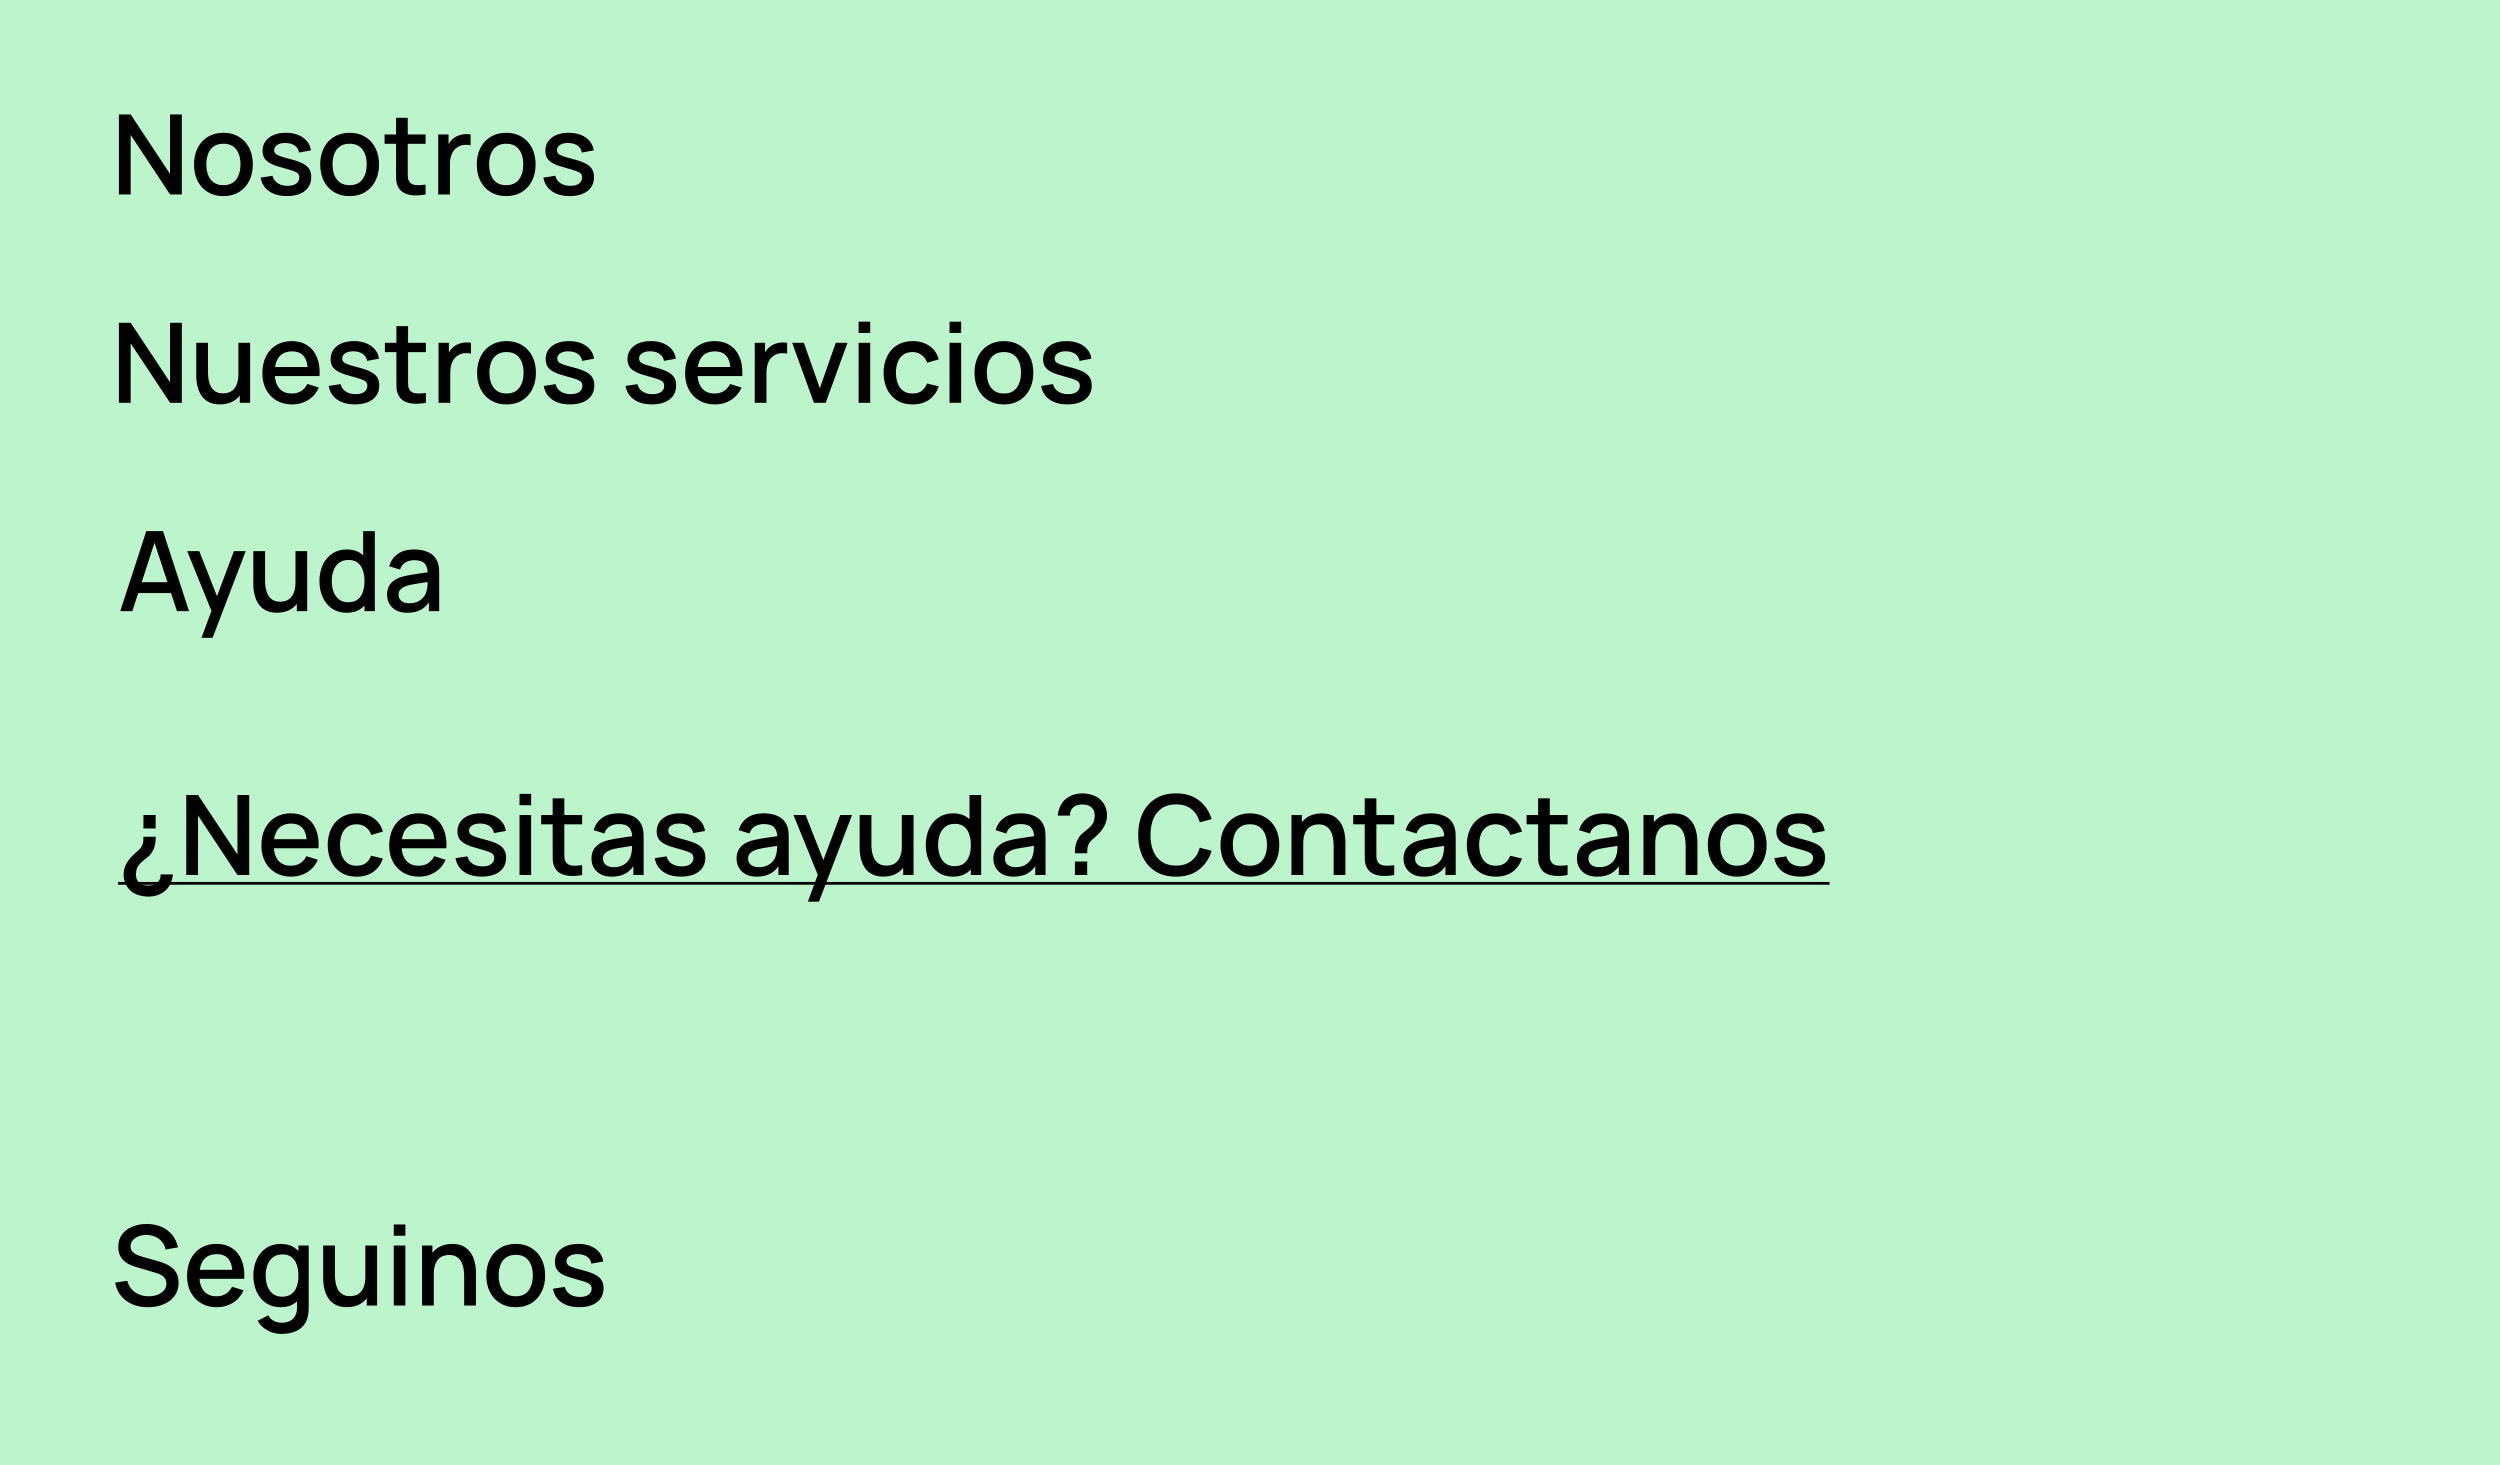<svg width="360" height="211" viewBox="0 0 360 211" fill="none" xmlns="http://www.w3.org/2000/svg">
<rect width="360" height="211" fill="#BCF5CC"/>
<path d="M17.12 28V16.48H18.816L24.488 25.04V16.48H26.184V28H24.488L18.816 19.432V28H17.12ZM32.169 28.24C31.305 28.24 30.555 28.045 29.921 27.656C29.286 27.267 28.796 26.731 28.449 26.048C28.108 25.36 27.937 24.568 27.937 23.672C27.937 22.771 28.113 21.979 28.465 21.296C28.817 20.608 29.31 20.075 29.945 19.696C30.579 19.312 31.321 19.12 32.169 19.12C33.033 19.12 33.782 19.315 34.417 19.704C35.051 20.093 35.542 20.629 35.889 21.312C36.236 21.995 36.409 22.781 36.409 23.672C36.409 24.573 36.233 25.368 35.881 26.056C35.534 26.739 35.044 27.275 34.409 27.664C33.774 28.048 33.028 28.24 32.169 28.24ZM32.169 26.664C32.995 26.664 33.611 26.387 34.017 25.832C34.428 25.272 34.633 24.552 34.633 23.672C34.633 22.771 34.425 22.051 34.009 21.512C33.598 20.968 32.985 20.696 32.169 20.696C31.609 20.696 31.148 20.824 30.785 21.08C30.422 21.331 30.153 21.68 29.977 22.128C29.801 22.571 29.713 23.085 29.713 23.672C29.713 24.579 29.921 25.304 30.337 25.848C30.753 26.392 31.363 26.664 32.169 26.664ZM41.315 28.232C40.264 28.232 39.408 28 38.747 27.536C38.085 27.072 37.68 26.419 37.531 25.576L39.243 25.312C39.349 25.76 39.595 26.115 39.979 26.376C40.368 26.632 40.851 26.76 41.427 26.76C41.949 26.76 42.357 26.653 42.651 26.44C42.949 26.227 43.099 25.933 43.099 25.56C43.099 25.341 43.045 25.165 42.939 25.032C42.837 24.893 42.621 24.763 42.291 24.64C41.96 24.517 41.456 24.365 40.779 24.184C40.037 23.992 39.448 23.787 39.011 23.568C38.579 23.344 38.269 23.085 38.083 22.792C37.901 22.493 37.811 22.133 37.811 21.712C37.811 21.189 37.949 20.733 38.227 20.344C38.504 19.955 38.893 19.653 39.395 19.44C39.901 19.227 40.493 19.12 41.171 19.12C41.832 19.12 42.421 19.224 42.939 19.432C43.456 19.64 43.875 19.936 44.195 20.32C44.515 20.699 44.707 21.144 44.771 21.656L43.059 21.968C43 21.552 42.805 21.224 42.475 20.984C42.144 20.744 41.715 20.613 41.187 20.592C40.68 20.571 40.269 20.656 39.955 20.848C39.64 21.035 39.483 21.293 39.483 21.624C39.483 21.816 39.541 21.979 39.659 22.112C39.781 22.245 40.016 22.373 40.363 22.496C40.709 22.619 41.221 22.765 41.899 22.936C42.624 23.123 43.2 23.331 43.627 23.56C44.053 23.784 44.357 24.053 44.539 24.368C44.725 24.677 44.819 25.053 44.819 25.496C44.819 26.349 44.507 27.019 43.883 27.504C43.264 27.989 42.408 28.232 41.315 28.232ZM50.341 28.24C49.477 28.24 48.727 28.045 48.093 27.656C47.458 27.267 46.967 26.731 46.621 26.048C46.279 25.36 46.109 24.568 46.109 23.672C46.109 22.771 46.285 21.979 46.637 21.296C46.989 20.608 47.482 20.075 48.117 19.696C48.751 19.312 49.493 19.12 50.341 19.12C51.205 19.12 51.954 19.315 52.589 19.704C53.223 20.093 53.714 20.629 54.061 21.312C54.407 21.995 54.581 22.781 54.581 23.672C54.581 24.573 54.405 25.368 54.053 26.056C53.706 26.739 53.215 27.275 52.581 27.664C51.946 28.048 51.199 28.24 50.341 28.24ZM50.341 26.664C51.167 26.664 51.783 26.387 52.189 25.832C52.599 25.272 52.805 24.552 52.805 23.672C52.805 22.771 52.597 22.051 52.181 21.512C51.77 20.968 51.157 20.696 50.341 20.696C49.781 20.696 49.319 20.824 48.957 21.08C48.594 21.331 48.325 21.68 48.149 22.128C47.973 22.571 47.885 23.085 47.885 23.672C47.885 24.579 48.093 25.304 48.509 25.848C48.925 26.392 49.535 26.664 50.341 26.664ZM61.283 28C60.739 28.107 60.205 28.152 59.683 28.136C59.16 28.12 58.693 28.019 58.283 27.832C57.872 27.645 57.563 27.352 57.355 26.952C57.168 26.595 57.067 26.232 57.051 25.864C57.04 25.491 57.035 25.069 57.035 24.6V16.96H58.715V24.52C58.715 24.867 58.717 25.168 58.723 25.424C58.733 25.68 58.789 25.896 58.891 26.072C59.083 26.403 59.387 26.592 59.803 26.64C60.224 26.683 60.717 26.664 61.283 26.584V28ZM55.379 20.704V19.36H61.283V20.704H55.379ZM63.104 28V19.36H64.592V21.456L64.384 21.184C64.491 20.907 64.63 20.653 64.8 20.424C64.971 20.189 65.168 19.997 65.392 19.848C65.611 19.688 65.854 19.565 66.12 19.48C66.392 19.389 66.67 19.336 66.952 19.32C67.235 19.299 67.507 19.312 67.768 19.36V20.928C67.486 20.853 67.171 20.832 66.824 20.864C66.483 20.896 66.168 21.005 65.88 21.192C65.608 21.368 65.392 21.581 65.232 21.832C65.078 22.083 64.966 22.363 64.896 22.672C64.827 22.976 64.792 23.299 64.792 23.64V28H63.104ZM72.888 28.24C72.024 28.24 71.274 28.045 70.64 27.656C70.005 27.267 69.514 26.731 69.168 26.048C68.826 25.36 68.656 24.568 68.656 23.672C68.656 22.771 68.832 21.979 69.184 21.296C69.536 20.608 70.029 20.075 70.664 19.696C71.298 19.312 72.04 19.12 72.888 19.12C73.752 19.12 74.501 19.315 75.136 19.704C75.77 20.093 76.261 20.629 76.608 21.312C76.954 21.995 77.128 22.781 77.128 23.672C77.128 24.573 76.952 25.368 76.6 26.056C76.253 26.739 75.762 27.275 75.128 27.664C74.493 28.048 73.746 28.24 72.888 28.24ZM72.888 26.664C73.714 26.664 74.33 26.387 74.736 25.832C75.146 25.272 75.352 24.552 75.352 23.672C75.352 22.771 75.144 22.051 74.728 21.512C74.317 20.968 73.704 20.696 72.888 20.696C72.328 20.696 71.866 20.824 71.504 21.08C71.141 21.331 70.872 21.68 70.696 22.128C70.52 22.571 70.432 23.085 70.432 23.672C70.432 24.579 70.64 25.304 71.056 25.848C71.472 26.392 72.082 26.664 72.888 26.664ZM82.033 28.232C80.983 28.232 80.127 28 79.465 27.536C78.804 27.072 78.399 26.419 78.249 25.576L79.961 25.312C80.068 25.76 80.313 26.115 80.697 26.376C81.087 26.632 81.569 26.76 82.145 26.76C82.668 26.76 83.076 26.653 83.369 26.44C83.668 26.227 83.817 25.933 83.817 25.56C83.817 25.341 83.764 25.165 83.657 25.032C83.556 24.893 83.34 24.763 83.009 24.64C82.679 24.517 82.175 24.365 81.497 24.184C80.756 23.992 80.167 23.787 79.729 23.568C79.297 23.344 78.988 23.085 78.801 22.792C78.62 22.493 78.529 22.133 78.529 21.712C78.529 21.189 78.668 20.733 78.945 20.344C79.223 19.955 79.612 19.653 80.113 19.44C80.62 19.227 81.212 19.12 81.889 19.12C82.551 19.12 83.14 19.224 83.657 19.432C84.175 19.64 84.593 19.936 84.913 20.32C85.233 20.699 85.425 21.144 85.489 21.656L83.777 21.968C83.719 21.552 83.524 21.224 83.193 20.984C82.863 20.744 82.433 20.613 81.905 20.592C81.399 20.571 80.988 20.656 80.673 20.848C80.359 21.035 80.201 21.293 80.201 21.624C80.201 21.816 80.26 21.979 80.377 22.112C80.5 22.245 80.735 22.373 81.081 22.496C81.428 22.619 81.94 22.765 82.617 22.936C83.343 23.123 83.919 23.331 84.345 23.56C84.772 23.784 85.076 24.053 85.257 24.368C85.444 24.677 85.537 25.053 85.537 25.496C85.537 26.349 85.225 27.019 84.601 27.504C83.983 27.989 83.127 28.232 82.033 28.232Z" fill="black"/>
<path d="M17.12 58V46.48H18.816L24.488 55.04V46.48H26.184V58H24.488L18.816 49.432V58H17.12ZM31.673 58.232C31.076 58.232 30.574 58.136 30.169 57.944C29.764 57.752 29.433 57.501 29.177 57.192C28.926 56.877 28.734 56.536 28.601 56.168C28.468 55.8 28.377 55.44 28.329 55.088C28.281 54.736 28.257 54.427 28.257 54.16V49.36H29.953V53.608C29.953 53.944 29.98 54.291 30.033 54.648C30.091 55 30.198 55.328 30.353 55.632C30.513 55.936 30.734 56.181 31.017 56.368C31.305 56.555 31.678 56.648 32.137 56.648C32.435 56.648 32.718 56.6 32.985 56.504C33.252 56.403 33.483 56.243 33.681 56.024C33.883 55.805 34.041 55.517 34.153 55.16C34.27 54.803 34.329 54.368 34.329 53.856L35.369 54.248C35.369 55.032 35.222 55.725 34.929 56.328C34.636 56.925 34.214 57.392 33.665 57.728C33.115 58.064 32.452 58.232 31.673 58.232ZM34.529 58V55.504H34.329V49.36H36.017V58H34.529ZM42.093 58.24C41.234 58.24 40.479 58.053 39.829 57.68C39.183 57.301 38.679 56.776 38.317 56.104C37.959 55.427 37.781 54.643 37.781 53.752C37.781 52.808 37.957 51.989 38.309 51.296C38.666 50.603 39.162 50.067 39.797 49.688C40.431 49.309 41.17 49.12 42.013 49.12C42.893 49.12 43.642 49.325 44.261 49.736C44.879 50.141 45.341 50.72 45.645 51.472C45.954 52.224 46.077 53.117 46.013 54.152H44.341V53.544C44.33 52.541 44.138 51.8 43.765 51.32C43.397 50.84 42.834 50.6 42.077 50.6C41.239 50.6 40.61 50.864 40.189 51.392C39.767 51.92 39.557 52.683 39.557 53.68C39.557 54.629 39.767 55.365 40.189 55.888C40.61 56.405 41.218 56.664 42.013 56.664C42.535 56.664 42.986 56.547 43.365 56.312C43.749 56.072 44.047 55.731 44.261 55.288L45.901 55.808C45.565 56.581 45.055 57.181 44.373 57.608C43.69 58.029 42.93 58.24 42.093 58.24ZM39.013 54.152V52.848H45.181V54.152H39.013ZM51.111 58.232C50.061 58.232 49.205 58 48.544 57.536C47.882 57.072 47.477 56.419 47.328 55.576L49.039 55.312C49.146 55.76 49.392 56.115 49.776 56.376C50.165 56.632 50.648 56.76 51.224 56.76C51.746 56.76 52.154 56.653 52.447 56.44C52.746 56.227 52.895 55.933 52.895 55.56C52.895 55.341 52.842 55.165 52.736 55.032C52.634 54.893 52.418 54.763 52.087 54.64C51.757 54.517 51.253 54.365 50.575 54.184C49.834 53.992 49.245 53.787 48.807 53.568C48.376 53.344 48.066 53.085 47.88 52.792C47.698 52.493 47.608 52.133 47.608 51.712C47.608 51.189 47.746 50.733 48.023 50.344C48.301 49.955 48.69 49.653 49.191 49.44C49.698 49.227 50.29 49.12 50.968 49.12C51.629 49.12 52.218 49.224 52.736 49.432C53.253 49.64 53.672 49.936 53.992 50.32C54.312 50.699 54.504 51.144 54.568 51.656L52.855 51.968C52.797 51.552 52.602 51.224 52.272 50.984C51.941 50.744 51.511 50.613 50.983 50.592C50.477 50.571 50.066 50.656 49.752 50.848C49.437 51.035 49.279 51.293 49.279 51.624C49.279 51.816 49.338 51.979 49.456 52.112C49.578 52.245 49.813 52.373 50.16 52.496C50.506 52.619 51.018 52.765 51.696 52.936C52.421 53.123 52.997 53.331 53.423 53.56C53.85 53.784 54.154 54.053 54.336 54.368C54.522 54.677 54.615 55.053 54.615 55.496C54.615 56.349 54.303 57.019 53.679 57.504C53.061 57.989 52.205 58.232 51.111 58.232ZM61.33 58C60.786 58.107 60.252 58.152 59.73 58.136C59.207 58.12 58.74 58.019 58.33 57.832C57.919 57.645 57.61 57.352 57.402 56.952C57.215 56.595 57.114 56.232 57.098 55.864C57.087 55.491 57.082 55.069 57.082 54.6V46.96H58.762V54.52C58.762 54.867 58.764 55.168 58.77 55.424C58.78 55.68 58.836 55.896 58.938 56.072C59.13 56.403 59.434 56.592 59.85 56.64C60.271 56.683 60.764 56.664 61.33 56.584V58ZM55.426 50.704V49.36H61.33V50.704H55.426ZM63.151 58V49.36H64.639V51.456L64.431 51.184C64.538 50.907 64.677 50.653 64.847 50.424C65.018 50.189 65.215 49.997 65.439 49.848C65.658 49.688 65.901 49.565 66.167 49.48C66.439 49.389 66.717 49.336 66.999 49.32C67.282 49.299 67.554 49.312 67.815 49.36V50.928C67.533 50.853 67.218 50.832 66.871 50.864C66.53 50.896 66.215 51.005 65.927 51.192C65.655 51.368 65.439 51.581 65.279 51.832C65.125 52.083 65.013 52.363 64.943 52.672C64.874 52.976 64.839 53.299 64.839 53.64V58H63.151ZM72.934 58.24C72.07 58.24 71.321 58.045 70.686 57.656C70.052 57.267 69.561 56.731 69.215 56.048C68.873 55.36 68.703 54.568 68.703 53.672C68.703 52.771 68.879 51.979 69.231 51.296C69.582 50.608 70.076 50.075 70.71 49.696C71.345 49.312 72.087 49.12 72.934 49.12C73.799 49.12 74.548 49.315 75.183 49.704C75.817 50.093 76.308 50.629 76.654 51.312C77.001 51.995 77.174 52.781 77.174 53.672C77.174 54.573 76.999 55.368 76.647 56.056C76.3 56.739 75.809 57.275 75.174 57.664C74.54 58.048 73.793 58.24 72.934 58.24ZM72.934 56.664C73.761 56.664 74.377 56.387 74.782 55.832C75.193 55.272 75.398 54.552 75.398 53.672C75.398 52.771 75.191 52.051 74.775 51.512C74.364 50.968 73.751 50.696 72.934 50.696C72.374 50.696 71.913 50.824 71.55 51.08C71.188 51.331 70.918 51.68 70.743 52.128C70.567 52.571 70.478 53.085 70.478 53.672C70.478 54.579 70.686 55.304 71.103 55.848C71.519 56.392 72.129 56.664 72.934 56.664ZM82.08 58.232C81.03 58.232 80.174 58 79.512 57.536C78.851 57.072 78.446 56.419 78.296 55.576L80.008 55.312C80.115 55.76 80.36 56.115 80.744 56.376C81.134 56.632 81.616 56.76 82.192 56.76C82.715 56.76 83.123 56.653 83.416 56.44C83.715 56.227 83.864 55.933 83.864 55.56C83.864 55.341 83.811 55.165 83.704 55.032C83.603 54.893 83.387 54.763 83.056 54.64C82.726 54.517 82.222 54.365 81.544 54.184C80.803 53.992 80.214 53.787 79.776 53.568C79.344 53.344 79.035 53.085 78.848 52.792C78.667 52.493 78.576 52.133 78.576 51.712C78.576 51.189 78.715 50.733 78.992 50.344C79.27 49.955 79.659 49.653 80.16 49.44C80.667 49.227 81.259 49.12 81.936 49.12C82.598 49.12 83.187 49.224 83.704 49.432C84.222 49.64 84.64 49.936 84.96 50.32C85.28 50.699 85.472 51.144 85.536 51.656L83.824 51.968C83.766 51.552 83.571 51.224 83.24 50.984C82.91 50.744 82.48 50.613 81.952 50.592C81.446 50.571 81.035 50.656 80.72 50.848C80.406 51.035 80.248 51.293 80.248 51.624C80.248 51.816 80.307 51.979 80.424 52.112C80.547 52.245 80.782 52.373 81.128 52.496C81.475 52.619 81.987 52.765 82.664 52.936C83.39 53.123 83.966 53.331 84.392 53.56C84.819 53.784 85.123 54.053 85.304 54.368C85.491 54.677 85.584 55.053 85.584 55.496C85.584 56.349 85.272 57.019 84.648 57.504C84.03 57.989 83.174 58.232 82.08 58.232ZM93.862 58.232C92.811 58.232 91.955 58 91.293 57.536C90.632 57.072 90.227 56.419 90.078 55.576L91.79 55.312C91.896 55.76 92.141 56.115 92.525 56.376C92.915 56.632 93.397 56.76 93.974 56.76C94.496 56.76 94.904 56.653 95.198 56.44C95.496 56.227 95.645 55.933 95.645 55.56C95.645 55.341 95.592 55.165 95.486 55.032C95.384 54.893 95.168 54.763 94.838 54.64C94.507 54.517 94.003 54.365 93.326 54.184C92.584 53.992 91.995 53.787 91.558 53.568C91.126 53.344 90.816 53.085 90.629 52.792C90.448 52.493 90.358 52.133 90.358 51.712C90.358 51.189 90.496 50.733 90.773 50.344C91.051 49.955 91.44 49.653 91.942 49.44C92.448 49.227 93.04 49.12 93.718 49.12C94.379 49.12 94.968 49.224 95.486 49.432C96.003 49.64 96.421 49.936 96.742 50.32C97.061 50.699 97.254 51.144 97.317 51.656L95.606 51.968C95.547 51.552 95.352 51.224 95.022 50.984C94.691 50.744 94.261 50.613 93.734 50.592C93.227 50.571 92.816 50.656 92.501 50.848C92.187 51.035 92.029 51.293 92.029 51.624C92.029 51.816 92.088 51.979 92.206 52.112C92.328 52.245 92.563 52.373 92.909 52.496C93.256 52.619 93.768 52.765 94.445 52.936C95.171 53.123 95.747 53.331 96.174 53.56C96.6 53.784 96.904 54.053 97.085 54.368C97.272 54.677 97.365 55.053 97.365 55.496C97.365 56.349 97.053 57.019 96.43 57.504C95.811 57.989 94.955 58.232 93.862 58.232ZM102.968 58.24C102.109 58.24 101.354 58.053 100.704 57.68C100.058 57.301 99.554 56.776 99.192 56.104C98.834 55.427 98.656 54.643 98.656 53.752C98.656 52.808 98.832 51.989 99.184 51.296C99.541 50.603 100.037 50.067 100.672 49.688C101.306 49.309 102.045 49.12 102.888 49.12C103.768 49.12 104.517 49.325 105.136 49.736C105.754 50.141 106.216 50.72 106.52 51.472C106.829 52.224 106.952 53.117 106.888 54.152H105.216V53.544C105.205 52.541 105.013 51.8 104.64 51.32C104.272 50.84 103.709 50.6 102.952 50.6C102.114 50.6 101.485 50.864 101.064 51.392C100.642 51.92 100.432 52.683 100.432 53.68C100.432 54.629 100.642 55.365 101.064 55.888C101.485 56.405 102.093 56.664 102.888 56.664C103.41 56.664 103.861 56.547 104.24 56.312C104.624 56.072 104.922 55.731 105.136 55.288L106.776 55.808C106.44 56.581 105.93 57.181 105.248 57.608C104.565 58.029 103.805 58.24 102.968 58.24ZM99.888 54.152V52.848H106.056V54.152H99.888ZM108.683 58V49.36H110.171V51.456L109.963 51.184C110.069 50.907 110.208 50.653 110.379 50.424C110.549 50.189 110.747 49.997 110.971 49.848C111.189 49.688 111.432 49.565 111.699 49.48C111.971 49.389 112.248 49.336 112.531 49.32C112.813 49.299 113.085 49.312 113.347 49.36V50.928C113.064 50.853 112.749 50.832 112.403 50.864C112.061 50.896 111.747 51.005 111.459 51.192C111.187 51.368 110.971 51.581 110.811 51.832C110.656 52.083 110.544 52.363 110.475 52.672C110.405 52.976 110.371 53.299 110.371 53.64V58H108.683ZM117.206 58L114.07 49.36H115.758L118.054 55.904L120.35 49.36H122.038L118.902 58H117.206ZM123.639 47.944V46.32H125.311V47.944H123.639ZM123.639 58V49.36H125.311V58H123.639ZM131.41 58.24C130.524 58.24 129.772 58.043 129.154 57.648C128.535 57.253 128.06 56.712 127.73 56.024C127.404 55.336 127.239 54.555 127.234 53.68C127.239 52.789 127.41 52.003 127.746 51.32C128.082 50.632 128.562 50.093 129.186 49.704C129.81 49.315 130.559 49.12 131.434 49.12C132.378 49.12 133.183 49.355 133.85 49.824C134.522 50.293 134.964 50.936 135.178 51.752L133.514 52.232C133.348 51.747 133.076 51.371 132.698 51.104C132.324 50.832 131.895 50.696 131.41 50.696C130.86 50.696 130.41 50.827 130.058 51.088C129.706 51.344 129.444 51.696 129.274 52.144C129.103 52.592 129.015 53.104 129.01 53.68C129.015 54.571 129.218 55.291 129.618 55.84C130.023 56.389 130.62 56.664 131.41 56.664C131.948 56.664 132.383 56.541 132.714 56.296C133.05 56.045 133.306 55.688 133.482 55.224L135.178 55.624C134.895 56.467 134.428 57.115 133.778 57.568C133.127 58.016 132.338 58.24 131.41 58.24ZM136.733 47.944V46.32H138.405V47.944H136.733ZM136.733 58V49.36H138.405V58H136.733ZM144.56 58.24C143.696 58.24 142.946 58.045 142.312 57.656C141.677 57.267 141.186 56.731 140.84 56.048C140.498 55.36 140.328 54.568 140.328 53.672C140.328 52.771 140.504 51.979 140.856 51.296C141.208 50.608 141.701 50.075 142.336 49.696C142.97 49.312 143.712 49.12 144.56 49.12C145.424 49.12 146.173 49.315 146.808 49.704C147.442 50.093 147.933 50.629 148.28 51.312C148.626 51.995 148.8 52.781 148.8 53.672C148.8 54.573 148.624 55.368 148.272 56.056C147.925 56.739 147.434 57.275 146.8 57.664C146.165 58.048 145.418 58.24 144.56 58.24ZM144.56 56.664C145.386 56.664 146.002 56.387 146.408 55.832C146.818 55.272 147.024 54.552 147.024 53.672C147.024 52.771 146.816 52.051 146.4 51.512C145.989 50.968 145.376 50.696 144.56 50.696C144 50.696 143.538 50.824 143.176 51.08C142.813 51.331 142.544 51.68 142.368 52.128C142.192 52.571 142.104 53.085 142.104 53.672C142.104 54.579 142.312 55.304 142.728 55.848C143.144 56.392 143.754 56.664 144.56 56.664ZM153.705 58.232C152.655 58.232 151.799 58 151.137 57.536C150.476 57.072 150.071 56.419 149.921 55.576L151.633 55.312C151.74 55.76 151.985 56.115 152.369 56.376C152.759 56.632 153.241 56.76 153.817 56.76C154.34 56.76 154.748 56.653 155.041 56.44C155.34 56.227 155.489 55.933 155.489 55.56C155.489 55.341 155.436 55.165 155.329 55.032C155.228 54.893 155.012 54.763 154.681 54.64C154.351 54.517 153.847 54.365 153.169 54.184C152.428 53.992 151.839 53.787 151.401 53.568C150.969 53.344 150.66 53.085 150.473 52.792C150.292 52.493 150.201 52.133 150.201 51.712C150.201 51.189 150.34 50.733 150.617 50.344C150.895 49.955 151.284 49.653 151.785 49.44C152.292 49.227 152.884 49.12 153.561 49.12C154.223 49.12 154.812 49.224 155.329 49.432C155.847 49.64 156.265 49.936 156.585 50.32C156.905 50.699 157.097 51.144 157.161 51.656L155.449 51.968C155.391 51.552 155.196 51.224 154.865 50.984C154.535 50.744 154.105 50.613 153.577 50.592C153.071 50.571 152.66 50.656 152.345 50.848C152.031 51.035 151.873 51.293 151.873 51.624C151.873 51.816 151.932 51.979 152.049 52.112C152.172 52.245 152.407 52.373 152.753 52.496C153.1 52.619 153.612 52.765 154.289 52.936C155.015 53.123 155.591 53.331 156.017 53.56C156.444 53.784 156.748 54.053 156.929 54.368C157.116 54.677 157.209 55.053 157.209 55.496C157.209 56.349 156.897 57.019 156.273 57.504C155.655 57.989 154.799 58.232 153.705 58.232Z" fill="black"/>
<path d="M17.32 88L21.064 76.48H23.472L27.216 88H25.48L22.032 77.488H22.464L19.056 88H17.32ZM19.264 85.4V83.832H25.28V85.4H19.264ZM29.022 91.84L30.694 87.288L30.718 88.632L26.95 79.36H28.694L31.51 86.52H30.998L33.686 79.36H35.382L30.614 91.84H29.022ZM39.892 88.232C39.294 88.232 38.793 88.136 38.388 87.944C37.982 87.752 37.652 87.501 37.396 87.192C37.145 86.877 36.953 86.536 36.82 86.168C36.686 85.8 36.596 85.44 36.548 85.088C36.5 84.736 36.476 84.427 36.476 84.16V79.36H38.172V83.608C38.172 83.944 38.198 84.291 38.252 84.648C38.31 85 38.417 85.328 38.572 85.632C38.732 85.936 38.953 86.181 39.236 86.368C39.524 86.555 39.897 86.648 40.356 86.648C40.654 86.648 40.937 86.6 41.204 86.504C41.47 86.403 41.702 86.243 41.9 86.024C42.102 85.805 42.26 85.517 42.372 85.16C42.489 84.803 42.548 84.368 42.548 83.856L43.588 84.248C43.588 85.032 43.441 85.725 43.148 86.328C42.854 86.925 42.433 87.392 41.884 87.728C41.334 88.064 40.67 88.232 39.892 88.232ZM42.748 88V85.504H42.548V79.36H44.236V88H42.748ZM49.911 88.24C49.106 88.24 48.41 88.04 47.823 87.64C47.242 87.24 46.791 86.696 46.471 86.008C46.157 85.315 45.999 84.536 45.999 83.672C45.999 82.803 46.159 82.027 46.479 81.344C46.799 80.656 47.253 80.115 47.839 79.72C48.431 79.32 49.133 79.12 49.943 79.12C50.759 79.12 51.445 79.32 51.999 79.72C52.559 80.115 52.981 80.656 53.263 81.344C53.551 82.032 53.695 82.808 53.695 83.672C53.695 84.536 53.551 85.312 53.263 86C52.975 86.688 52.551 87.235 51.991 87.64C51.431 88.04 50.738 88.24 49.911 88.24ZM50.143 86.728C50.693 86.728 51.141 86.597 51.487 86.336C51.834 86.075 52.087 85.715 52.247 85.256C52.407 84.797 52.487 84.269 52.487 83.672C52.487 83.075 52.405 82.547 52.239 82.088C52.079 81.629 51.829 81.272 51.487 81.016C51.151 80.76 50.722 80.632 50.199 80.632C49.645 80.632 49.189 80.768 48.831 81.04C48.474 81.312 48.207 81.677 48.031 82.136C47.861 82.595 47.775 83.107 47.775 83.672C47.775 84.243 47.861 84.76 48.031 85.224C48.207 85.683 48.469 86.048 48.815 86.32C49.167 86.592 49.61 86.728 50.143 86.728ZM52.487 88V81.784H52.295V76.48H53.975V88H52.487ZM58.654 88.24C58.014 88.24 57.478 88.123 57.046 87.888C56.614 87.648 56.286 87.333 56.062 86.944C55.843 86.549 55.734 86.117 55.734 85.648C55.734 85.211 55.811 84.827 55.966 84.496C56.12 84.165 56.35 83.885 56.654 83.656C56.958 83.421 57.331 83.232 57.774 83.088C58.158 82.976 58.592 82.877 59.078 82.792C59.563 82.707 60.072 82.627 60.606 82.552C61.144 82.477 61.678 82.403 62.206 82.328L61.598 82.664C61.608 81.987 61.464 81.485 61.166 81.16C60.872 80.829 60.366 80.664 59.646 80.664C59.192 80.664 58.776 80.771 58.398 80.984C58.019 81.192 57.755 81.539 57.606 82.024L56.046 81.544C56.259 80.803 56.664 80.213 57.262 79.776C57.864 79.339 58.664 79.12 59.662 79.12C60.435 79.12 61.107 79.253 61.678 79.52C62.254 79.781 62.675 80.197 62.942 80.768C63.08 81.051 63.166 81.349 63.198 81.664C63.23 81.979 63.246 82.317 63.246 82.68V88H61.766V86.024L62.054 86.28C61.696 86.941 61.24 87.435 60.686 87.76C60.136 88.08 59.459 88.24 58.654 88.24ZM58.95 86.872C59.424 86.872 59.832 86.789 60.174 86.624C60.515 86.453 60.79 86.237 60.998 85.976C61.206 85.715 61.342 85.443 61.406 85.16C61.496 84.904 61.547 84.616 61.558 84.296C61.574 83.976 61.582 83.72 61.582 83.528L62.126 83.728C61.598 83.808 61.118 83.88 60.686 83.944C60.254 84.008 59.862 84.072 59.51 84.136C59.163 84.195 58.854 84.267 58.582 84.352C58.352 84.432 58.147 84.528 57.966 84.64C57.79 84.752 57.648 84.888 57.542 85.048C57.44 85.208 57.39 85.403 57.39 85.632C57.39 85.856 57.446 86.064 57.558 86.256C57.67 86.443 57.84 86.592 58.07 86.704C58.299 86.816 58.592 86.872 58.95 86.872Z" fill="black"/>
<path d="M21.296 188.24C20.469 188.24 19.723 188.099 19.056 187.816C18.395 187.528 17.848 187.12 17.416 186.592C16.989 186.059 16.712 185.427 16.584 184.696L18.328 184.432C18.504 185.136 18.872 185.685 19.432 186.08C19.992 186.469 20.645 186.664 21.392 186.664C21.856 186.664 22.283 186.592 22.672 186.448C23.061 186.299 23.373 186.088 23.608 185.816C23.848 185.539 23.968 185.208 23.968 184.824C23.968 184.616 23.931 184.432 23.856 184.272C23.787 184.112 23.688 183.973 23.56 183.856C23.437 183.733 23.285 183.629 23.104 183.544C22.928 183.453 22.733 183.376 22.52 183.312L19.568 182.44C19.28 182.355 18.987 182.245 18.688 182.112C18.389 181.973 18.115 181.795 17.864 181.576C17.619 181.352 17.419 181.077 17.264 180.752C17.109 180.421 17.032 180.021 17.032 179.552C17.032 178.843 17.213 178.243 17.576 177.752C17.944 177.256 18.44 176.883 19.064 176.632C19.688 176.376 20.387 176.248 21.16 176.248C21.939 176.259 22.635 176.397 23.248 176.664C23.867 176.931 24.379 177.315 24.784 177.816C25.195 178.312 25.477 178.915 25.632 179.624L23.84 179.928C23.76 179.496 23.589 179.125 23.328 178.816C23.067 178.501 22.747 178.261 22.368 178.096C21.989 177.925 21.579 177.837 21.136 177.832C20.709 177.821 20.317 177.885 19.96 178.024C19.608 178.163 19.325 178.357 19.112 178.608C18.904 178.859 18.8 179.147 18.8 179.472C18.8 179.792 18.893 180.051 19.08 180.248C19.267 180.445 19.496 180.603 19.768 180.72C20.045 180.832 20.32 180.925 20.592 181L22.72 181.6C22.987 181.675 23.288 181.776 23.624 181.904C23.965 182.027 24.293 182.2 24.608 182.424C24.928 182.648 25.192 182.947 25.4 183.32C25.608 183.688 25.712 184.152 25.712 184.712C25.712 185.293 25.595 185.805 25.36 186.248C25.125 186.685 24.803 187.053 24.392 187.352C23.987 187.645 23.517 187.867 22.984 188.016C22.451 188.165 21.888 188.24 21.296 188.24ZM31.249 188.24C30.39 188.24 29.636 188.053 28.985 187.68C28.34 187.301 27.835 186.776 27.473 186.104C27.116 185.427 26.937 184.643 26.937 183.752C26.937 182.808 27.113 181.989 27.465 181.296C27.822 180.603 28.318 180.067 28.953 179.688C29.587 179.309 30.326 179.12 31.169 179.12C32.049 179.12 32.798 179.325 33.417 179.736C34.035 180.141 34.497 180.72 34.801 181.472C35.11 182.224 35.233 183.117 35.169 184.152H33.497V183.544C33.486 182.541 33.294 181.8 32.921 181.32C32.553 180.84 31.99 180.6 31.233 180.6C30.395 180.6 29.766 180.864 29.345 181.392C28.924 181.92 28.713 182.683 28.713 183.68C28.713 184.629 28.924 185.365 29.345 185.888C29.766 186.405 30.374 186.664 31.169 186.664C31.692 186.664 32.142 186.547 32.521 186.312C32.905 186.072 33.203 185.731 33.417 185.288L35.057 185.808C34.721 186.581 34.212 187.181 33.529 187.608C32.846 188.029 32.086 188.24 31.249 188.24ZM28.169 184.152V182.848H34.337V184.152H28.169ZM40.524 192.08C40.06 192.08 39.609 192.008 39.172 191.864C38.74 191.72 38.345 191.507 37.988 191.224C37.63 190.947 37.334 190.603 37.1 190.192L38.644 189.408C38.83 189.776 39.097 190.045 39.444 190.216C39.79 190.387 40.156 190.472 40.54 190.472C41.014 190.472 41.42 190.387 41.756 190.216C42.092 190.051 42.345 189.8 42.516 189.464C42.692 189.128 42.777 188.712 42.772 188.216V185.8H42.972V179.36H44.452V188.232C44.452 188.461 44.444 188.68 44.428 188.888C44.412 189.096 44.382 189.304 44.34 189.512C44.217 190.093 43.982 190.573 43.636 190.952C43.294 191.331 42.857 191.613 42.324 191.8C41.796 191.987 41.196 192.08 40.524 192.08ZM40.396 188.24C39.59 188.24 38.894 188.04 38.308 187.64C37.726 187.24 37.276 186.696 36.956 186.008C36.641 185.315 36.484 184.536 36.484 183.672C36.484 182.803 36.644 182.027 36.964 181.344C37.284 180.656 37.737 180.115 38.324 179.72C38.916 179.32 39.617 179.12 40.428 179.12C41.244 179.12 41.929 179.32 42.484 179.72C43.044 180.115 43.465 180.656 43.748 181.344C44.036 182.032 44.18 182.808 44.18 183.672C44.18 184.536 44.036 185.312 43.748 186C43.46 186.688 43.036 187.235 42.476 187.64C41.916 188.04 41.222 188.24 40.396 188.24ZM40.628 186.728C41.177 186.728 41.625 186.597 41.972 186.336C42.318 186.075 42.572 185.715 42.732 185.256C42.892 184.797 42.972 184.269 42.972 183.672C42.972 183.075 42.889 182.547 42.724 182.088C42.564 181.629 42.313 181.272 41.972 181.016C41.636 180.76 41.206 180.632 40.684 180.632C40.129 180.632 39.673 180.768 39.316 181.04C38.958 181.312 38.692 181.677 38.516 182.136C38.345 182.595 38.26 183.107 38.26 183.672C38.26 184.243 38.345 184.76 38.516 185.224C38.692 185.683 38.953 186.048 39.3 186.32C39.652 186.592 40.094 186.728 40.628 186.728ZM49.954 188.232C49.357 188.232 48.855 188.136 48.45 187.944C48.045 187.752 47.714 187.501 47.458 187.192C47.208 186.877 47.016 186.536 46.882 186.168C46.749 185.8 46.658 185.44 46.61 185.088C46.562 184.736 46.538 184.427 46.538 184.16V179.36H48.234V183.608C48.234 183.944 48.261 184.291 48.314 184.648C48.373 185 48.48 185.328 48.634 185.632C48.794 185.936 49.016 186.181 49.298 186.368C49.586 186.555 49.959 186.648 50.418 186.648C50.717 186.648 50.999 186.6 51.266 186.504C51.533 186.403 51.765 186.243 51.962 186.024C52.165 185.805 52.322 185.517 52.434 185.16C52.551 184.803 52.61 184.368 52.61 183.856L53.65 184.248C53.65 185.032 53.504 185.725 53.21 186.328C52.917 186.925 52.495 187.392 51.946 187.728C51.397 188.064 50.733 188.232 49.954 188.232ZM52.81 188V185.504H52.61V179.36H54.298V188H52.81ZM56.702 177.944V176.32H58.374V177.944H56.702ZM56.702 188V179.36H58.374V188H56.702ZM66.84 188V183.752C66.84 183.416 66.811 183.072 66.752 182.72C66.699 182.363 66.592 182.032 66.432 181.728C66.278 181.424 66.056 181.179 65.768 180.992C65.486 180.805 65.115 180.712 64.656 180.712C64.358 180.712 64.075 180.763 63.808 180.864C63.542 180.96 63.307 181.117 63.104 181.336C62.907 181.555 62.75 181.843 62.632 182.2C62.52 182.557 62.464 182.992 62.464 183.504L61.424 183.112C61.424 182.328 61.571 181.637 61.864 181.04C62.158 180.437 62.579 179.968 63.128 179.632C63.678 179.296 64.342 179.128 65.12 179.128C65.718 179.128 66.219 179.224 66.624 179.416C67.03 179.608 67.358 179.861 67.608 180.176C67.864 180.485 68.059 180.824 68.192 181.192C68.326 181.56 68.416 181.92 68.464 182.272C68.512 182.624 68.536 182.933 68.536 183.2V188H66.84ZM60.768 188V179.36H62.264V181.856H62.464V188H60.768ZM74.263 188.24C73.399 188.24 72.649 188.045 72.015 187.656C71.38 187.267 70.889 186.731 70.543 186.048C70.201 185.36 70.031 184.568 70.031 183.672C70.031 182.771 70.207 181.979 70.559 181.296C70.911 180.608 71.404 180.075 72.039 179.696C72.673 179.312 73.415 179.12 74.263 179.12C75.127 179.12 75.876 179.315 76.511 179.704C77.145 180.093 77.636 180.629 77.983 181.312C78.329 181.995 78.503 182.781 78.503 183.672C78.503 184.573 78.327 185.368 77.975 186.056C77.628 186.739 77.137 187.275 76.503 187.664C75.868 188.048 75.121 188.24 74.263 188.24ZM74.263 186.664C75.089 186.664 75.705 186.387 76.111 185.832C76.521 185.272 76.727 184.552 76.727 183.672C76.727 182.771 76.519 182.051 76.103 181.512C75.692 180.968 75.079 180.696 74.263 180.696C73.703 180.696 73.241 180.824 72.879 181.08C72.516 181.331 72.247 181.68 72.071 182.128C71.895 182.571 71.807 183.085 71.807 183.672C71.807 184.579 72.015 185.304 72.431 185.848C72.847 186.392 73.457 186.664 74.263 186.664ZM83.408 188.232C82.358 188.232 81.502 188 80.84 187.536C80.179 187.072 79.774 186.419 79.624 185.576L81.336 185.312C81.443 185.76 81.688 186.115 82.072 186.376C82.462 186.632 82.944 186.76 83.52 186.76C84.043 186.76 84.451 186.653 84.744 186.44C85.043 186.227 85.192 185.933 85.192 185.56C85.192 185.341 85.139 185.165 85.032 185.032C84.931 184.893 84.715 184.763 84.384 184.64C84.054 184.517 83.55 184.365 82.872 184.184C82.131 183.992 81.542 183.787 81.104 183.568C80.672 183.344 80.363 183.085 80.176 182.792C79.995 182.493 79.904 182.133 79.904 181.712C79.904 181.189 80.043 180.733 80.32 180.344C80.598 179.955 80.987 179.653 81.488 179.44C81.995 179.227 82.587 179.12 83.264 179.12C83.926 179.12 84.515 179.224 85.032 179.432C85.55 179.64 85.968 179.936 86.288 180.32C86.608 180.699 86.8 181.144 86.864 181.656L85.152 181.968C85.094 181.552 84.899 181.224 84.568 180.984C84.238 180.744 83.808 180.613 83.28 180.592C82.774 180.571 82.363 180.656 82.048 180.848C81.734 181.035 81.576 181.293 81.576 181.624C81.576 181.816 81.635 181.979 81.752 182.112C81.875 182.245 82.11 182.373 82.456 182.496C82.803 182.619 83.315 182.765 83.992 182.936C84.718 183.123 85.294 183.331 85.72 183.56C86.147 183.784 86.451 184.053 86.632 184.368C86.819 184.677 86.912 185.053 86.912 185.496C86.912 186.349 86.6 187.019 85.976 187.504C85.358 187.989 84.502 188.232 83.408 188.232Z" fill="black"/>
<path d="M22.432 120.488C22.432 120.872 22.4 121.232 22.336 121.568C22.277 121.904 22.163 122.224 21.992 122.528C21.848 122.816 21.677 123.051 21.48 123.232C21.283 123.408 21.069 123.584 20.84 123.76C20.611 123.931 20.368 124.152 20.112 124.424C19.904 124.659 19.763 124.896 19.688 125.136C19.613 125.371 19.576 125.629 19.576 125.912C19.576 126.115 19.6 126.301 19.648 126.472C19.696 126.648 19.776 126.803 19.888 126.936C20.059 127.149 20.275 127.299 20.536 127.384C20.797 127.475 21.069 127.52 21.352 127.52C21.613 127.52 21.859 127.485 22.088 127.416C22.317 127.347 22.507 127.24 22.656 127.096C22.827 126.957 22.949 126.784 23.024 126.576C23.104 126.373 23.141 126.152 23.136 125.912H24.896C24.853 126.408 24.725 126.875 24.512 127.312C24.299 127.755 24.011 128.112 23.648 128.384C23.339 128.624 22.987 128.805 22.592 128.928C22.197 129.051 21.803 129.112 21.408 129.112C20.843 129.112 20.307 129.024 19.8 128.848C19.299 128.672 18.88 128.387 18.544 127.992C18.304 127.715 18.12 127.397 17.992 127.04C17.864 126.683 17.8 126.317 17.8 125.944C17.8 125.432 17.907 124.96 18.12 124.528C18.339 124.096 18.616 123.704 18.952 123.352C19.128 123.165 19.304 122.997 19.48 122.848C19.661 122.693 19.829 122.544 19.984 122.4C20.144 122.256 20.272 122.099 20.368 121.928C20.517 121.677 20.603 121.456 20.624 121.264C20.645 121.067 20.656 120.808 20.656 120.488H22.432ZM22.416 117.36V119.296H20.656V117.36H22.416ZM26.823 126V114.48H28.519L34.191 123.04V114.48H35.887V126H34.191L28.519 117.432V126H26.823ZM41.952 126.24C41.093 126.24 40.339 126.053 39.688 125.68C39.043 125.301 38.539 124.776 38.176 124.104C37.819 123.427 37.64 122.643 37.64 121.752C37.64 120.808 37.816 119.989 38.168 119.296C38.525 118.603 39.021 118.067 39.656 117.688C40.291 117.309 41.029 117.12 41.872 117.12C42.752 117.12 43.501 117.325 44.12 117.736C44.739 118.141 45.2 118.72 45.504 119.472C45.813 120.224 45.936 121.117 45.872 122.152H44.2V121.544C44.189 120.541 43.997 119.8 43.624 119.32C43.256 118.84 42.693 118.6 41.936 118.6C41.099 118.6 40.469 118.864 40.048 119.392C39.627 119.92 39.416 120.683 39.416 121.68C39.416 122.629 39.627 123.365 40.048 123.888C40.469 124.405 41.077 124.664 41.872 124.664C42.395 124.664 42.845 124.547 43.224 124.312C43.608 124.072 43.907 123.731 44.12 123.288L45.76 123.808C45.424 124.581 44.915 125.181 44.232 125.608C43.549 126.029 42.789 126.24 41.952 126.24ZM38.872 122.152V120.848H45.04V122.152H38.872ZM51.363 126.24C50.477 126.24 49.725 126.043 49.107 125.648C48.488 125.253 48.014 124.712 47.683 124.024C47.358 123.336 47.192 122.555 47.187 121.68C47.192 120.789 47.363 120.003 47.699 119.32C48.035 118.632 48.515 118.093 49.139 117.704C49.763 117.315 50.512 117.12 51.387 117.12C52.331 117.12 53.136 117.355 53.803 117.824C54.475 118.293 54.917 118.936 55.131 119.752L53.467 120.232C53.301 119.747 53.029 119.371 52.651 119.104C52.278 118.832 51.848 118.696 51.363 118.696C50.813 118.696 50.363 118.827 50.011 119.088C49.659 119.344 49.398 119.696 49.227 120.144C49.056 120.592 48.968 121.104 48.963 121.68C48.968 122.571 49.171 123.291 49.571 123.84C49.976 124.389 50.574 124.664 51.363 124.664C51.901 124.664 52.336 124.541 52.667 124.296C53.003 124.045 53.259 123.688 53.435 123.224L55.131 123.624C54.848 124.467 54.382 125.115 53.731 125.568C53.08 126.016 52.291 126.24 51.363 126.24ZM60.358 126.24C59.5 126.24 58.745 126.053 58.094 125.68C57.449 125.301 56.945 124.776 56.582 124.104C56.225 123.427 56.046 122.643 56.046 121.752C56.046 120.808 56.222 119.989 56.574 119.296C56.932 118.603 57.428 118.067 58.062 117.688C58.697 117.309 59.436 117.12 60.278 117.12C61.158 117.12 61.908 117.325 62.526 117.736C63.145 118.141 63.606 118.72 63.91 119.472C64.22 120.224 64.342 121.117 64.278 122.152H62.606V121.544C62.596 120.541 62.404 119.8 62.03 119.32C61.662 118.84 61.1 118.6 60.342 118.6C59.505 118.6 58.876 118.864 58.454 119.392C58.033 119.92 57.822 120.683 57.822 121.68C57.822 122.629 58.033 123.365 58.454 123.888C58.876 124.405 59.484 124.664 60.278 124.664C60.801 124.664 61.252 124.547 61.63 124.312C62.014 124.072 62.313 123.731 62.526 123.288L64.166 123.808C63.83 124.581 63.321 125.181 62.638 125.608C61.956 126.029 61.196 126.24 60.358 126.24ZM57.278 122.152V120.848H63.446V122.152H57.278ZM69.377 126.232C68.326 126.232 67.471 126 66.809 125.536C66.148 125.072 65.743 124.419 65.593 123.576L67.305 123.312C67.412 123.76 67.657 124.115 68.041 124.376C68.43 124.632 68.913 124.76 69.489 124.76C70.012 124.76 70.42 124.653 70.713 124.44C71.012 124.227 71.161 123.933 71.161 123.56C71.161 123.341 71.108 123.165 71.001 123.032C70.9 122.893 70.684 122.763 70.353 122.64C70.022 122.517 69.519 122.365 68.841 122.184C68.1 121.992 67.51 121.787 67.073 121.568C66.641 121.344 66.332 121.085 66.145 120.792C65.964 120.493 65.873 120.133 65.873 119.712C65.873 119.189 66.012 118.733 66.289 118.344C66.567 117.955 66.956 117.653 67.457 117.44C67.964 117.227 68.556 117.12 69.233 117.12C69.894 117.12 70.484 117.224 71.001 117.432C71.519 117.64 71.937 117.936 72.257 118.32C72.577 118.699 72.769 119.144 72.833 119.656L71.121 119.968C71.062 119.552 70.868 119.224 70.537 118.984C70.207 118.744 69.777 118.613 69.249 118.592C68.743 118.571 68.332 118.656 68.017 118.848C67.703 119.035 67.545 119.293 67.545 119.624C67.545 119.816 67.604 119.979 67.721 120.112C67.844 120.245 68.079 120.373 68.425 120.496C68.772 120.619 69.284 120.765 69.961 120.936C70.686 121.123 71.263 121.331 71.689 121.56C72.116 121.784 72.42 122.053 72.601 122.368C72.788 122.677 72.881 123.053 72.881 123.496C72.881 124.349 72.569 125.019 71.945 125.504C71.326 125.989 70.471 126.232 69.377 126.232ZM74.811 115.944V114.32H76.483V115.944H74.811ZM74.811 126V117.36H76.483V126H74.811ZM83.83 126C83.286 126.107 82.752 126.152 82.23 126.136C81.707 126.12 81.24 126.019 80.83 125.832C80.419 125.645 80.11 125.352 79.902 124.952C79.715 124.595 79.614 124.232 79.598 123.864C79.587 123.491 79.582 123.069 79.582 122.6V114.96H81.262V122.52C81.262 122.867 81.264 123.168 81.27 123.424C81.28 123.68 81.336 123.896 81.438 124.072C81.63 124.403 81.934 124.592 82.35 124.64C82.771 124.683 83.264 124.664 83.83 124.584V126ZM77.926 118.704V117.36H83.83V118.704H77.926ZM88.091 126.24C87.451 126.24 86.915 126.123 86.483 125.888C86.051 125.648 85.723 125.333 85.499 124.944C85.281 124.549 85.171 124.117 85.171 123.648C85.171 123.211 85.249 122.827 85.403 122.496C85.558 122.165 85.787 121.885 86.091 121.656C86.395 121.421 86.769 121.232 87.211 121.088C87.595 120.976 88.03 120.877 88.515 120.792C89.001 120.707 89.51 120.627 90.043 120.552C90.582 120.477 91.115 120.403 91.643 120.328L91.035 120.664C91.046 119.987 90.902 119.485 90.603 119.16C90.31 118.829 89.803 118.664 89.083 118.664C88.63 118.664 88.214 118.771 87.835 118.984C87.457 119.192 87.193 119.539 87.043 120.024L85.483 119.544C85.697 118.803 86.102 118.213 86.699 117.776C87.302 117.339 88.102 117.12 89.099 117.12C89.873 117.12 90.545 117.253 91.115 117.52C91.691 117.781 92.113 118.197 92.379 118.768C92.518 119.051 92.603 119.349 92.635 119.664C92.667 119.979 92.683 120.317 92.683 120.68V126H91.203V124.024L91.491 124.28C91.134 124.941 90.678 125.435 90.123 125.76C89.574 126.08 88.897 126.24 88.091 126.24ZM88.387 124.872C88.862 124.872 89.27 124.789 89.611 124.624C89.953 124.453 90.227 124.237 90.435 123.976C90.643 123.715 90.779 123.443 90.843 123.16C90.934 122.904 90.985 122.616 90.995 122.296C91.011 121.976 91.019 121.72 91.019 121.528L91.563 121.728C91.035 121.808 90.555 121.88 90.123 121.944C89.691 122.008 89.299 122.072 88.947 122.136C88.601 122.195 88.291 122.267 88.019 122.352C87.79 122.432 87.585 122.528 87.403 122.64C87.227 122.752 87.086 122.888 86.979 123.048C86.878 123.208 86.827 123.403 86.827 123.632C86.827 123.856 86.883 124.064 86.995 124.256C87.107 124.443 87.278 124.592 87.507 124.704C87.737 124.816 88.03 124.872 88.387 124.872ZM98.065 126.232C97.014 126.232 96.158 126 95.497 125.536C94.835 125.072 94.43 124.419 94.281 123.576L95.993 123.312C96.099 123.76 96.345 124.115 96.729 124.376C97.118 124.632 97.601 124.76 98.177 124.76C98.699 124.76 99.107 124.653 99.401 124.44C99.699 124.227 99.849 123.933 99.849 123.56C99.849 123.341 99.795 123.165 99.689 123.032C99.587 122.893 99.371 122.763 99.041 122.64C98.71 122.517 98.206 122.365 97.529 122.184C96.787 121.992 96.198 121.787 95.761 121.568C95.329 121.344 95.019 121.085 94.833 120.792C94.651 120.493 94.561 120.133 94.561 119.712C94.561 119.189 94.699 118.733 94.977 118.344C95.254 117.955 95.643 117.653 96.145 117.44C96.651 117.227 97.243 117.12 97.921 117.12C98.582 117.12 99.171 117.224 99.689 117.432C100.206 117.64 100.625 117.936 100.945 118.32C101.265 118.699 101.457 119.144 101.521 119.656L99.809 119.968C99.75 119.552 99.555 119.224 99.225 118.984C98.894 118.744 98.465 118.613 97.937 118.592C97.43 118.571 97.019 118.656 96.705 118.848C96.39 119.035 96.233 119.293 96.233 119.624C96.233 119.816 96.291 119.979 96.409 120.112C96.531 120.245 96.766 120.373 97.113 120.496C97.459 120.619 97.971 120.765 98.649 120.936C99.374 121.123 99.95 121.331 100.377 121.56C100.803 121.784 101.107 122.053 101.289 122.368C101.475 122.677 101.569 123.053 101.569 123.496C101.569 124.349 101.257 125.019 100.633 125.504C100.014 125.989 99.158 126.232 98.065 126.232ZM108.982 126.24C108.342 126.24 107.806 126.123 107.374 125.888C106.942 125.648 106.614 125.333 106.39 124.944C106.171 124.549 106.062 124.117 106.062 123.648C106.062 123.211 106.139 122.827 106.294 122.496C106.449 122.165 106.678 121.885 106.982 121.656C107.286 121.421 107.659 121.232 108.102 121.088C108.486 120.976 108.921 120.877 109.406 120.792C109.891 120.707 110.401 120.627 110.934 120.552C111.473 120.477 112.006 120.403 112.534 120.328L111.926 120.664C111.937 119.987 111.793 119.485 111.494 119.16C111.201 118.829 110.694 118.664 109.974 118.664C109.521 118.664 109.105 118.771 108.726 118.984C108.347 119.192 108.083 119.539 107.934 120.024L106.374 119.544C106.587 118.803 106.993 118.213 107.59 117.776C108.193 117.339 108.993 117.12 109.99 117.12C110.763 117.12 111.435 117.253 112.006 117.52C112.582 117.781 113.003 118.197 113.27 118.768C113.409 119.051 113.494 119.349 113.526 119.664C113.558 119.979 113.574 120.317 113.574 120.68V126H112.094V124.024L112.382 124.28C112.025 124.941 111.569 125.435 111.014 125.76C110.465 126.08 109.787 126.24 108.982 126.24ZM109.278 124.872C109.753 124.872 110.161 124.789 110.502 124.624C110.843 124.453 111.118 124.237 111.326 123.976C111.534 123.715 111.67 123.443 111.734 123.16C111.825 122.904 111.875 122.616 111.886 122.296C111.902 121.976 111.91 121.72 111.91 121.528L112.454 121.728C111.926 121.808 111.446 121.88 111.014 121.944C110.582 122.008 110.19 122.072 109.838 122.136C109.491 122.195 109.182 122.267 108.91 122.352C108.681 122.432 108.475 122.528 108.294 122.64C108.118 122.752 107.977 122.888 107.87 123.048C107.769 123.208 107.718 123.403 107.718 123.632C107.718 123.856 107.774 124.064 107.886 124.256C107.998 124.443 108.169 124.592 108.398 124.704C108.627 124.816 108.921 124.872 109.278 124.872ZM116.335 129.84L118.007 125.288L118.031 126.632L114.263 117.36H116.007L118.823 124.52H118.311L120.999 117.36H122.695L117.927 129.84H116.335ZM127.204 126.232C126.607 126.232 126.105 126.136 125.7 125.944C125.295 125.752 124.964 125.501 124.708 125.192C124.457 124.877 124.265 124.536 124.132 124.168C123.999 123.8 123.908 123.44 123.86 123.088C123.812 122.736 123.788 122.427 123.788 122.16V117.36H125.484V121.608C125.484 121.944 125.511 122.291 125.564 122.648C125.623 123 125.729 123.328 125.884 123.632C126.044 123.936 126.265 124.181 126.548 124.368C126.836 124.555 127.209 124.648 127.668 124.648C127.967 124.648 128.249 124.6 128.516 124.504C128.783 124.403 129.015 124.243 129.212 124.024C129.415 123.805 129.572 123.517 129.684 123.16C129.801 122.803 129.86 122.368 129.86 121.856L130.9 122.248C130.9 123.032 130.753 123.725 130.46 124.328C130.167 124.925 129.745 125.392 129.196 125.728C128.647 126.064 127.983 126.232 127.204 126.232ZM130.06 126V123.504H129.86V117.36H131.548V126H130.06ZM137.224 126.24C136.419 126.24 135.723 126.04 135.136 125.64C134.555 125.24 134.104 124.696 133.784 124.008C133.469 123.315 133.312 122.536 133.312 121.672C133.312 120.803 133.472 120.027 133.792 119.344C134.112 118.656 134.565 118.115 135.152 117.72C135.744 117.32 136.445 117.12 137.256 117.12C138.072 117.12 138.757 117.32 139.312 117.72C139.872 118.115 140.293 118.656 140.576 119.344C140.864 120.032 141.008 120.808 141.008 121.672C141.008 122.536 140.864 123.312 140.576 124C140.288 124.688 139.864 125.235 139.304 125.64C138.744 126.04 138.051 126.24 137.224 126.24ZM137.456 124.728C138.005 124.728 138.453 124.597 138.8 124.336C139.147 124.075 139.4 123.715 139.56 123.256C139.72 122.797 139.8 122.269 139.8 121.672C139.8 121.075 139.717 120.547 139.552 120.088C139.392 119.629 139.141 119.272 138.8 119.016C138.464 118.76 138.035 118.632 137.512 118.632C136.957 118.632 136.501 118.768 136.144 119.04C135.787 119.312 135.52 119.677 135.344 120.136C135.173 120.595 135.088 121.107 135.088 121.672C135.088 122.243 135.173 122.76 135.344 123.224C135.52 123.683 135.781 124.048 136.128 124.32C136.48 124.592 136.923 124.728 137.456 124.728ZM139.8 126V119.784H139.608V114.48H141.288V126H139.8ZM145.966 126.24C145.326 126.24 144.79 126.123 144.358 125.888C143.926 125.648 143.598 125.333 143.374 124.944C143.156 124.549 143.046 124.117 143.046 123.648C143.046 123.211 143.124 122.827 143.278 122.496C143.433 122.165 143.662 121.885 143.966 121.656C144.27 121.421 144.644 121.232 145.086 121.088C145.47 120.976 145.905 120.877 146.39 120.792C146.876 120.707 147.385 120.627 147.918 120.552C148.457 120.477 148.99 120.403 149.518 120.328L148.91 120.664C148.921 119.987 148.777 119.485 148.478 119.16C148.185 118.829 147.678 118.664 146.958 118.664C146.505 118.664 146.089 118.771 145.71 118.984C145.332 119.192 145.068 119.539 144.918 120.024L143.358 119.544C143.572 118.803 143.977 118.213 144.574 117.776C145.177 117.339 145.977 117.12 146.974 117.12C147.748 117.12 148.42 117.253 148.99 117.52C149.566 117.781 149.988 118.197 150.254 118.768C150.393 119.051 150.478 119.349 150.51 119.664C150.542 119.979 150.558 120.317 150.558 120.68V126H149.078V124.024L149.366 124.28C149.009 124.941 148.553 125.435 147.998 125.76C147.449 126.08 146.772 126.24 145.966 126.24ZM146.262 124.872C146.737 124.872 147.145 124.789 147.486 124.624C147.828 124.453 148.102 124.237 148.31 123.976C148.518 123.715 148.654 123.443 148.718 123.16C148.809 122.904 148.86 122.616 148.87 122.296C148.886 121.976 148.894 121.72 148.894 121.528L149.438 121.728C148.91 121.808 148.43 121.88 147.998 121.944C147.566 122.008 147.174 122.072 146.822 122.136C146.476 122.195 146.166 122.267 145.894 122.352C145.665 122.432 145.46 122.528 145.278 122.64C145.102 122.752 144.961 122.888 144.854 123.048C144.753 123.208 144.702 123.403 144.702 123.632C144.702 123.856 144.758 124.064 144.87 124.256C144.982 124.443 145.153 124.592 145.382 124.704C145.612 124.816 145.905 124.872 146.262 124.872ZM154.78 122.872C154.78 122.488 154.809 122.128 154.868 121.792C154.932 121.456 155.049 121.136 155.22 120.832C155.364 120.544 155.532 120.312 155.724 120.136C155.921 119.955 156.134 119.779 156.364 119.608C156.598 119.432 156.844 119.208 157.1 118.936C157.313 118.701 157.454 118.464 157.524 118.224C157.598 117.984 157.636 117.725 157.636 117.448C157.636 117.245 157.612 117.056 157.564 116.88C157.516 116.704 157.436 116.552 157.324 116.424C157.153 116.211 156.937 116.061 156.676 115.976C156.414 115.885 156.142 115.84 155.86 115.84C155.604 115.84 155.358 115.875 155.124 115.944C154.894 116.013 154.702 116.12 154.548 116.264C154.382 116.403 154.26 116.576 154.18 116.784C154.105 116.987 154.07 117.208 154.076 117.448H152.316C152.358 116.947 152.486 116.477 152.7 116.04C152.913 115.603 153.201 115.248 153.564 114.976C153.873 114.731 154.225 114.549 154.62 114.432C155.014 114.309 155.409 114.248 155.804 114.248C156.369 114.248 156.902 114.336 157.404 114.512C157.91 114.688 158.332 114.973 158.668 115.368C158.913 115.645 159.097 115.963 159.22 116.32C159.348 116.672 159.412 117.037 159.412 117.416C159.412 117.923 159.302 118.392 159.084 118.824C158.87 119.256 158.596 119.651 158.26 120.008C158.084 120.195 157.905 120.365 157.724 120.52C157.542 120.669 157.374 120.816 157.22 120.96C157.065 121.104 156.937 121.261 156.836 121.432C156.692 121.677 156.609 121.899 156.588 122.096C156.566 122.288 156.556 122.547 156.556 122.872H154.78ZM154.788 126V124.064H156.556V126H154.788ZM169.35 126.24C168.198 126.24 167.217 125.989 166.406 125.488C165.595 124.981 164.974 124.277 164.542 123.376C164.115 122.475 163.902 121.429 163.902 120.24C163.902 119.051 164.115 118.005 164.542 117.104C164.974 116.203 165.595 115.501 166.406 115C167.217 114.493 168.198 114.24 169.35 114.24C170.678 114.24 171.777 114.576 172.646 115.248C173.521 115.92 174.129 116.824 174.47 117.96L172.774 118.416C172.55 117.611 172.15 116.979 171.574 116.52C171.003 116.061 170.262 115.832 169.35 115.832C168.534 115.832 167.854 116.016 167.31 116.384C166.766 116.752 166.355 117.267 166.078 117.928C165.806 118.589 165.67 119.36 165.67 120.24C165.665 121.12 165.798 121.891 166.07 122.552C166.347 123.213 166.758 123.728 167.302 124.096C167.851 124.464 168.534 124.648 169.35 124.648C170.262 124.648 171.003 124.419 171.574 123.96C172.15 123.496 172.55 122.864 172.774 122.064L174.47 122.52C174.129 123.656 173.521 124.56 172.646 125.232C171.777 125.904 170.678 126.24 169.35 126.24ZM179.981 126.24C179.117 126.24 178.368 126.045 177.733 125.656C177.099 125.267 176.608 124.731 176.261 124.048C175.92 123.36 175.749 122.568 175.749 121.672C175.749 120.771 175.925 119.979 176.277 119.296C176.629 118.608 177.123 118.075 177.757 117.696C178.392 117.312 179.133 117.12 179.981 117.12C180.845 117.12 181.595 117.315 182.229 117.704C182.864 118.093 183.355 118.629 183.701 119.312C184.048 119.995 184.221 120.781 184.221 121.672C184.221 122.573 184.045 123.368 183.693 124.056C183.347 124.739 182.856 125.275 182.221 125.664C181.587 126.048 180.84 126.24 179.981 126.24ZM179.981 124.664C180.808 124.664 181.424 124.387 181.829 123.832C182.24 123.272 182.445 122.552 182.445 121.672C182.445 120.771 182.237 120.051 181.821 119.512C181.411 118.968 180.797 118.696 179.981 118.696C179.421 118.696 178.96 118.824 178.597 119.08C178.235 119.331 177.965 119.68 177.789 120.128C177.613 120.571 177.525 121.085 177.525 121.672C177.525 122.579 177.733 123.304 178.149 123.848C178.565 124.392 179.176 124.664 179.981 124.664ZM192.043 126V121.752C192.043 121.416 192.014 121.072 191.955 120.72C191.902 120.363 191.795 120.032 191.635 119.728C191.481 119.424 191.259 119.179 190.971 118.992C190.689 118.805 190.318 118.712 189.859 118.712C189.561 118.712 189.278 118.763 189.011 118.864C188.745 118.96 188.51 119.117 188.307 119.336C188.11 119.555 187.953 119.843 187.835 120.2C187.723 120.557 187.667 120.992 187.667 121.504L186.627 121.112C186.627 120.328 186.774 119.637 187.067 119.04C187.361 118.437 187.782 117.968 188.331 117.632C188.881 117.296 189.545 117.128 190.323 117.128C190.921 117.128 191.422 117.224 191.827 117.416C192.233 117.608 192.561 117.861 192.811 118.176C193.067 118.485 193.262 118.824 193.395 119.192C193.529 119.56 193.619 119.92 193.667 120.272C193.715 120.624 193.739 120.933 193.739 121.2V126H192.043ZM185.971 126V117.36H187.467V119.856H187.667V126H185.971ZM200.767 126C200.223 126.107 199.69 126.152 199.167 126.136C198.644 126.12 198.178 126.019 197.767 125.832C197.356 125.645 197.047 125.352 196.839 124.952C196.652 124.595 196.551 124.232 196.535 123.864C196.524 123.491 196.519 123.069 196.519 122.6V114.96H198.199V122.52C198.199 122.867 198.202 123.168 198.207 123.424C198.218 123.68 198.274 123.896 198.375 124.072C198.567 124.403 198.871 124.592 199.287 124.64C199.708 124.683 200.202 124.664 200.767 124.584V126ZM194.863 118.704V117.36H200.767V118.704H194.863ZM205.029 126.24C204.389 126.24 203.853 126.123 203.421 125.888C202.989 125.648 202.661 125.333 202.437 124.944C202.218 124.549 202.109 124.117 202.109 123.648C202.109 123.211 202.186 122.827 202.341 122.496C202.495 122.165 202.725 121.885 203.029 121.656C203.333 121.421 203.706 121.232 204.149 121.088C204.533 120.976 204.967 120.877 205.453 120.792C205.938 120.707 206.447 120.627 206.981 120.552C207.519 120.477 208.053 120.403 208.581 120.328L207.973 120.664C207.983 119.987 207.839 119.485 207.541 119.16C207.247 118.829 206.741 118.664 206.021 118.664C205.567 118.664 205.151 118.771 204.773 118.984C204.394 119.192 204.13 119.539 203.981 120.024L202.421 119.544C202.634 118.803 203.039 118.213 203.637 117.776C204.239 117.339 205.039 117.12 206.037 117.12C206.81 117.12 207.482 117.253 208.053 117.52C208.629 117.781 209.05 118.197 209.317 118.768C209.455 119.051 209.541 119.349 209.573 119.664C209.605 119.979 209.621 120.317 209.621 120.68V126H208.141V124.024L208.429 124.28C208.071 124.941 207.615 125.435 207.061 125.76C206.511 126.08 205.834 126.24 205.029 126.24ZM205.325 124.872C205.799 124.872 206.207 124.789 206.549 124.624C206.89 124.453 207.165 124.237 207.373 123.976C207.581 123.715 207.717 123.443 207.781 123.16C207.871 122.904 207.922 122.616 207.933 122.296C207.949 121.976 207.957 121.72 207.957 121.528L208.501 121.728C207.973 121.808 207.493 121.88 207.061 121.944C206.629 122.008 206.237 122.072 205.885 122.136C205.538 122.195 205.229 122.267 204.957 122.352C204.727 122.432 204.522 122.528 204.341 122.64C204.165 122.752 204.023 122.888 203.917 123.048C203.815 123.208 203.765 123.403 203.765 123.632C203.765 123.856 203.821 124.064 203.933 124.256C204.045 124.443 204.215 124.592 204.445 124.704C204.674 124.816 204.967 124.872 205.325 124.872ZM215.394 126.24C214.509 126.24 213.757 126.043 213.138 125.648C212.519 125.253 212.045 124.712 211.714 124.024C211.389 123.336 211.223 122.555 211.218 121.68C211.223 120.789 211.394 120.003 211.73 119.32C212.066 118.632 212.546 118.093 213.17 117.704C213.794 117.315 214.543 117.12 215.418 117.12C216.362 117.12 217.167 117.355 217.834 117.824C218.506 118.293 218.949 118.936 219.162 119.752L217.498 120.232C217.333 119.747 217.061 119.371 216.682 119.104C216.309 118.832 215.879 118.696 215.394 118.696C214.845 118.696 214.394 118.827 214.042 119.088C213.69 119.344 213.429 119.696 213.258 120.144C213.087 120.592 212.999 121.104 212.994 121.68C212.999 122.571 213.202 123.291 213.602 123.84C214.007 124.389 214.605 124.664 215.394 124.664C215.933 124.664 216.367 124.541 216.698 124.296C217.034 124.045 217.29 123.688 217.466 123.224L219.162 123.624C218.879 124.467 218.413 125.115 217.762 125.568C217.111 126.016 216.322 126.24 215.394 126.24ZM225.736 126C225.192 126.107 224.659 126.152 224.136 126.136C223.613 126.12 223.147 126.019 222.736 125.832C222.325 125.645 222.016 125.352 221.808 124.952C221.621 124.595 221.52 124.232 221.504 123.864C221.493 123.491 221.488 123.069 221.488 122.6V114.96H223.168V122.52C223.168 122.867 223.171 123.168 223.176 123.424C223.187 123.68 223.243 123.896 223.344 124.072C223.536 124.403 223.84 124.592 224.256 124.64C224.677 124.683 225.171 124.664 225.736 124.584V126ZM219.832 118.704V117.36H225.736V118.704H219.832ZM229.998 126.24C229.358 126.24 228.822 126.123 228.39 125.888C227.958 125.648 227.63 125.333 227.406 124.944C227.187 124.549 227.078 124.117 227.078 123.648C227.078 123.211 227.155 122.827 227.31 122.496C227.464 122.165 227.694 121.885 227.998 121.656C228.302 121.421 228.675 121.232 229.118 121.088C229.502 120.976 229.936 120.877 230.422 120.792C230.907 120.707 231.416 120.627 231.95 120.552C232.488 120.477 233.022 120.403 233.55 120.328L232.942 120.664C232.952 119.987 232.808 119.485 232.51 119.16C232.216 118.829 231.71 118.664 230.99 118.664C230.536 118.664 230.12 118.771 229.742 118.984C229.363 119.192 229.099 119.539 228.95 120.024L227.39 119.544C227.603 118.803 228.008 118.213 228.606 117.776C229.208 117.339 230.008 117.12 231.006 117.12C231.779 117.12 232.451 117.253 233.022 117.52C233.598 117.781 234.019 118.197 234.286 118.768C234.424 119.051 234.51 119.349 234.542 119.664C234.574 119.979 234.59 120.317 234.59 120.68V126H233.11V124.024L233.398 124.28C233.04 124.941 232.584 125.435 232.03 125.76C231.48 126.08 230.803 126.24 229.998 126.24ZM230.294 124.872C230.768 124.872 231.176 124.789 231.518 124.624C231.859 124.453 232.134 124.237 232.342 123.976C232.55 123.715 232.686 123.443 232.75 123.16C232.84 122.904 232.891 122.616 232.902 122.296C232.918 121.976 232.926 121.72 232.926 121.528L233.47 121.728C232.942 121.808 232.462 121.88 232.03 121.944C231.598 122.008 231.206 122.072 230.854 122.136C230.507 122.195 230.198 122.267 229.926 122.352C229.696 122.432 229.491 122.528 229.31 122.64C229.134 122.752 228.992 122.888 228.886 123.048C228.784 123.208 228.734 123.403 228.734 123.632C228.734 123.856 228.79 124.064 228.902 124.256C229.014 124.443 229.184 124.592 229.414 124.704C229.643 124.816 229.936 124.872 230.294 124.872ZM242.731 126V121.752C242.731 121.416 242.702 121.072 242.643 120.72C242.59 120.363 242.483 120.032 242.323 119.728C242.168 119.424 241.947 119.179 241.659 118.992C241.376 118.805 241.006 118.712 240.547 118.712C240.248 118.712 239.966 118.763 239.699 118.864C239.432 118.96 239.198 119.117 238.995 119.336C238.798 119.555 238.64 119.843 238.523 120.2C238.411 120.557 238.355 120.992 238.355 121.504L237.315 121.112C237.315 120.328 237.462 119.637 237.755 119.04C238.048 118.437 238.47 117.968 239.019 117.632C239.568 117.296 240.232 117.128 241.011 117.128C241.608 117.128 242.11 117.224 242.515 117.416C242.92 117.608 243.248 117.861 243.499 118.176C243.755 118.485 243.95 118.824 244.083 119.192C244.216 119.56 244.307 119.92 244.355 120.272C244.403 120.624 244.427 120.933 244.427 121.2V126H242.731ZM236.659 126V117.36H238.155V119.856H238.355V126H236.659ZM250.153 126.24C249.289 126.24 248.54 126.045 247.905 125.656C247.271 125.267 246.78 124.731 246.433 124.048C246.092 123.36 245.921 122.568 245.921 121.672C245.921 120.771 246.097 119.979 246.449 119.296C246.801 118.608 247.295 118.075 247.929 117.696C248.564 117.312 249.305 117.12 250.153 117.12C251.017 117.12 251.767 117.315 252.401 117.704C253.036 118.093 253.527 118.629 253.873 119.312C254.22 119.995 254.393 120.781 254.393 121.672C254.393 122.573 254.217 123.368 253.865 124.056C253.519 124.739 253.028 125.275 252.393 125.664C251.759 126.048 251.012 126.24 250.153 126.24ZM250.153 124.664C250.98 124.664 251.596 124.387 252.001 123.832C252.412 123.272 252.617 122.552 252.617 121.672C252.617 120.771 252.409 120.051 251.993 119.512C251.583 118.968 250.969 118.696 250.153 118.696C249.593 118.696 249.132 118.824 248.769 119.08C248.407 119.331 248.137 119.68 247.961 120.128C247.785 120.571 247.697 121.085 247.697 121.672C247.697 122.579 247.905 123.304 248.321 123.848C248.737 124.392 249.348 124.664 250.153 124.664ZM259.299 126.232C258.248 126.232 257.392 126 256.731 125.536C256.07 125.072 255.664 124.419 255.515 123.576L257.227 123.312C257.334 123.76 257.579 124.115 257.963 124.376C258.352 124.632 258.835 124.76 259.411 124.76C259.934 124.76 260.342 124.653 260.635 124.44C260.934 124.227 261.083 123.933 261.083 123.56C261.083 123.341 261.03 123.165 260.923 123.032C260.822 122.893 260.606 122.763 260.275 122.64C259.944 122.517 259.44 122.365 258.763 122.184C258.022 121.992 257.432 121.787 256.995 121.568C256.563 121.344 256.254 121.085 256.067 120.792C255.886 120.493 255.795 120.133 255.795 119.712C255.795 119.189 255.934 118.733 256.211 118.344C256.488 117.955 256.878 117.653 257.379 117.44C257.886 117.227 258.478 117.12 259.155 117.12C259.816 117.12 260.406 117.224 260.923 117.432C261.44 117.64 261.859 117.936 262.179 118.32C262.499 118.699 262.691 119.144 262.755 119.656L261.043 119.968C260.984 119.552 260.79 119.224 260.459 118.984C260.128 118.744 259.699 118.613 259.171 118.592C258.664 118.571 258.254 118.656 257.939 118.848C257.624 119.035 257.467 119.293 257.467 119.624C257.467 119.816 257.526 119.979 257.643 120.112C257.766 120.245 258 120.373 258.347 120.496C258.694 120.619 259.206 120.765 259.883 120.936C260.608 121.123 261.184 121.331 261.611 121.56C262.038 121.784 262.342 122.053 262.523 122.368C262.71 122.677 262.803 123.053 262.803 123.496C262.803 124.349 262.491 125.019 261.867 125.504C261.248 125.989 260.392 126.232 259.299 126.232Z" fill="black"/>
<path d="M17 127H263.451V127.4H17V127Z" fill="black"/>
</svg>
